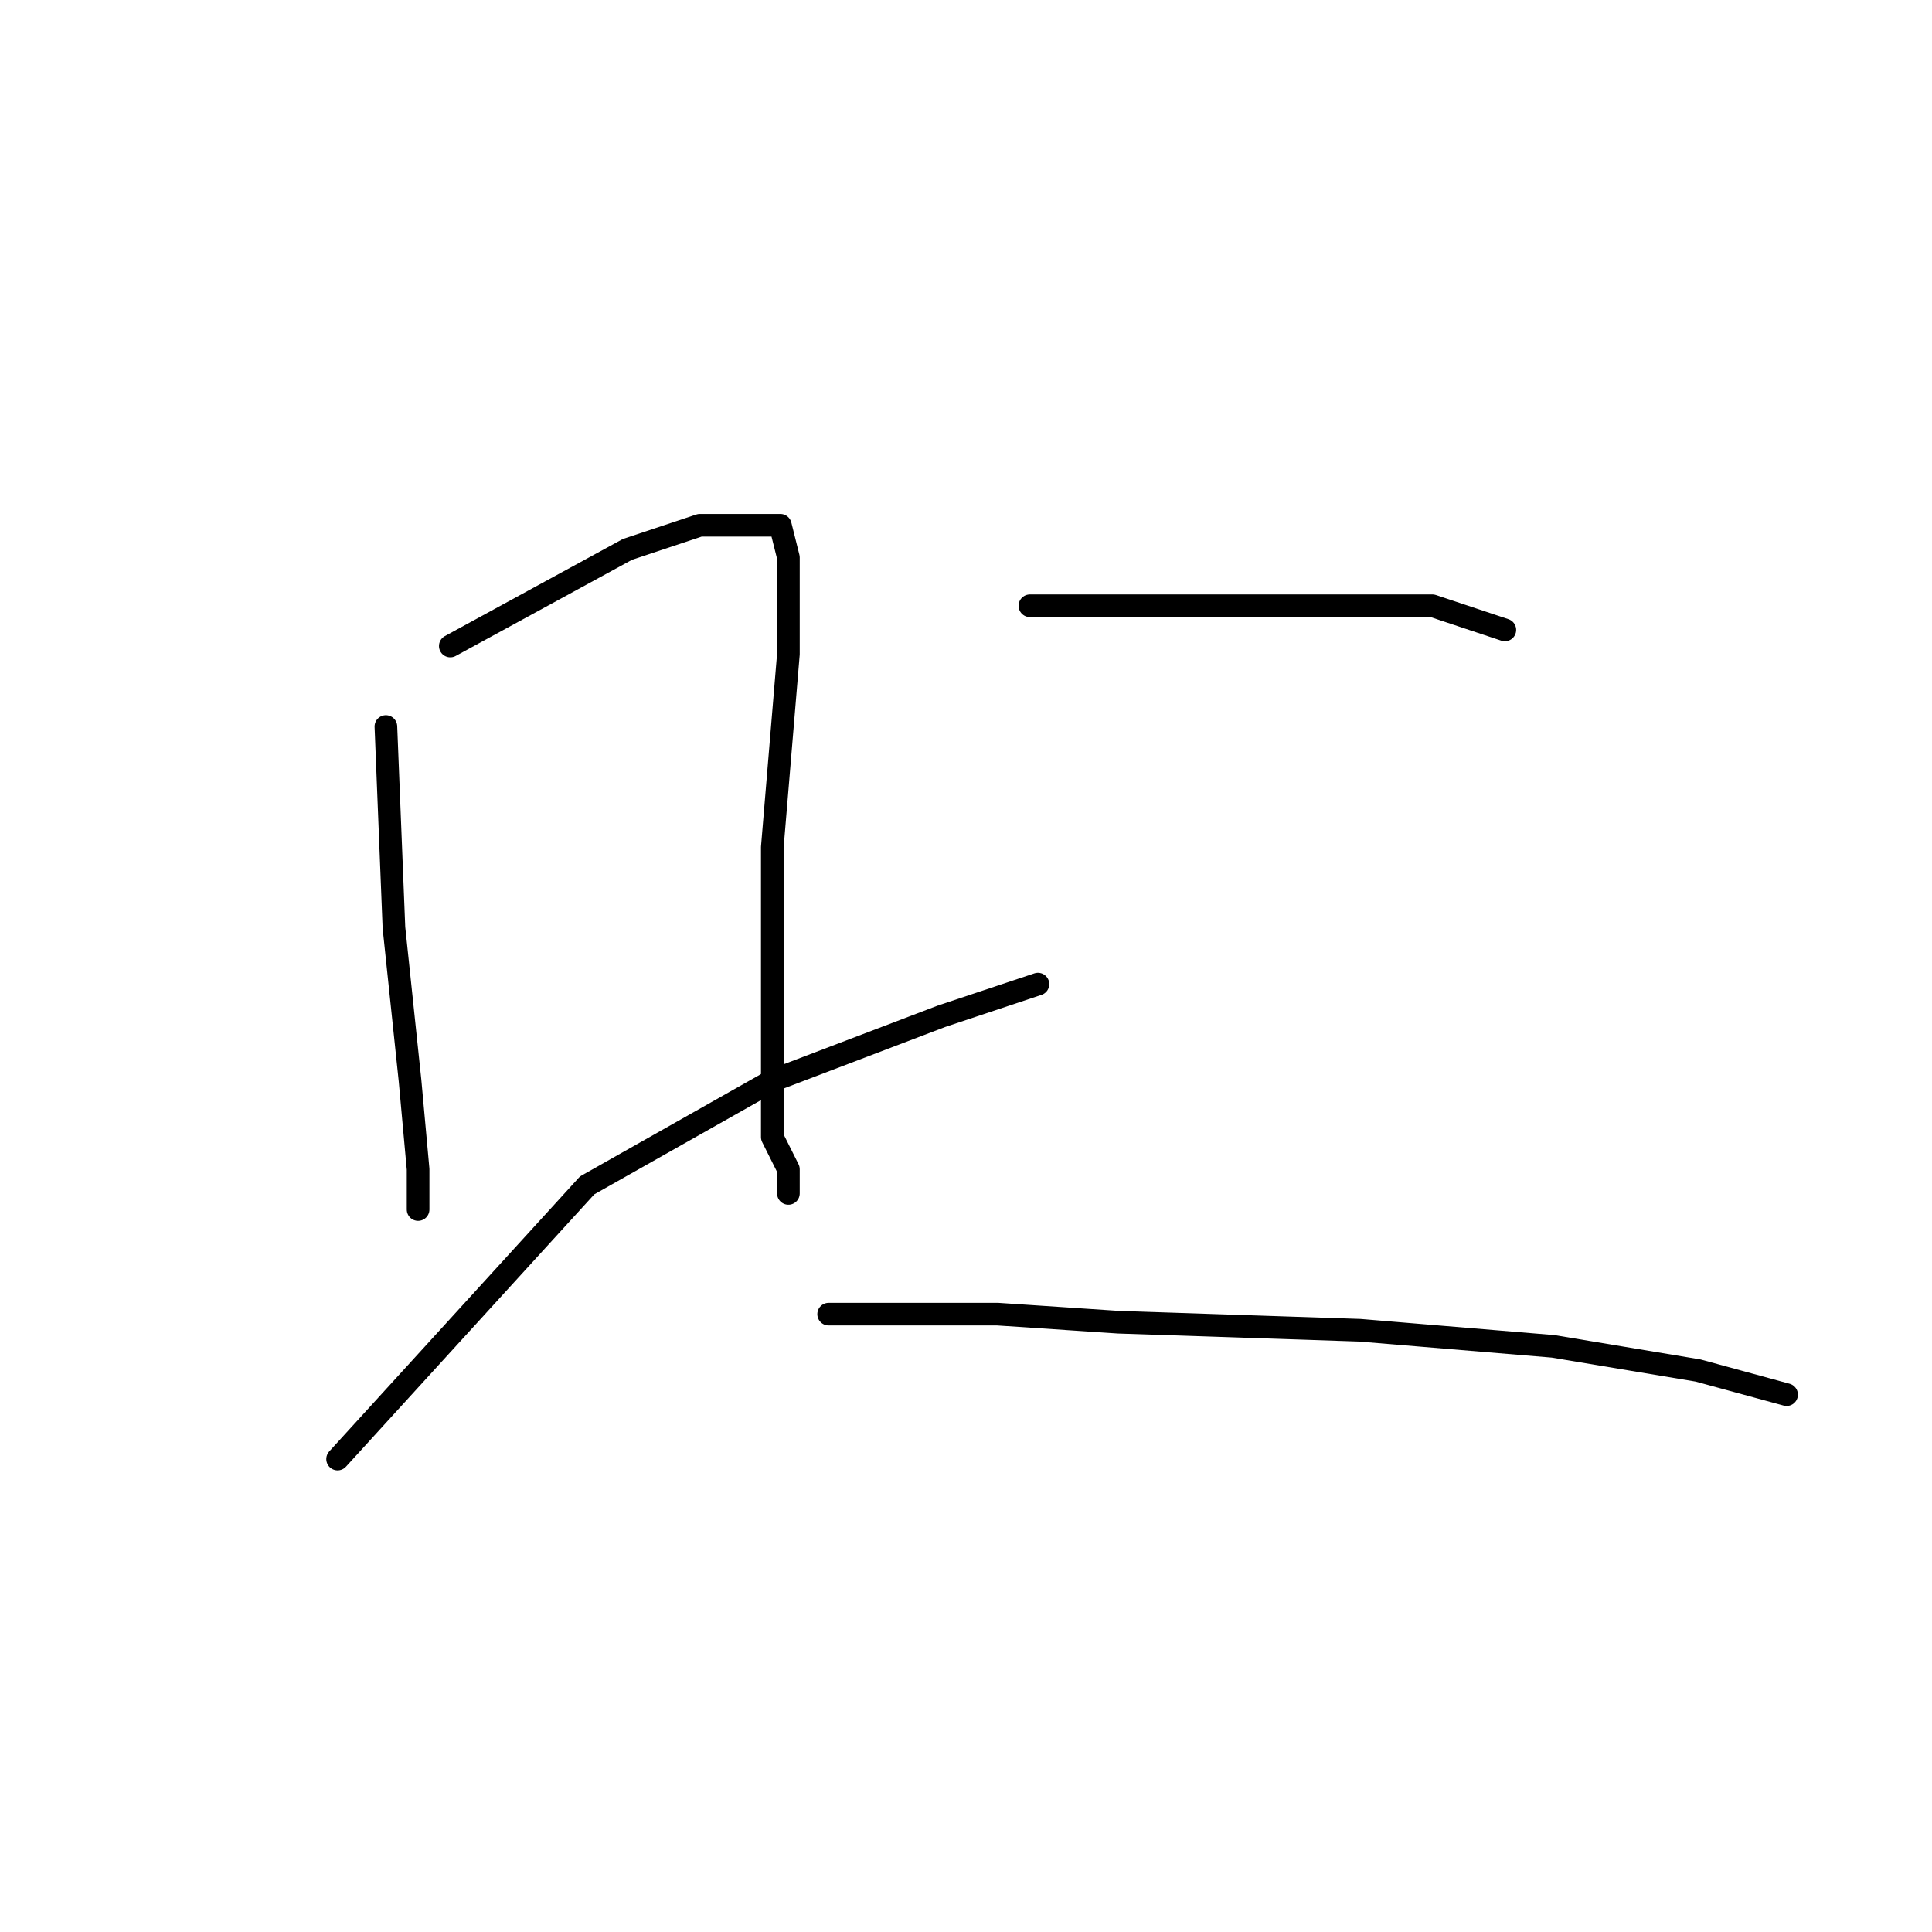 <?xml version="1.0" standalone="no"?>
    <svg width="256" height="256" xmlns="http://www.w3.org/2000/svg" version="1.1">
    <polyline stroke="black" stroke-width="3" stroke-linecap="round" fill="transparent" stroke-linejoin="round" points="51.133 96.267 52.2 122.933 54.333 143.2 55.4 154.933 55.4 160.267 55.4 159.2 55.4 159.2 " />
        <polyline stroke="black" stroke-width="3" stroke-linecap="round" fill="transparent" stroke-linejoin="round" points="59.667 85.6 83.133 72.8 92.733 69.6 100.2 69.6 103.4 69.6 104.467 73.867 104.467 86.667 102.333 112.267 102.333 134.667 102.333 150.667 104.467 154.933 104.467 158.133 104.467 158.133 " />
        <polyline stroke="black" stroke-width="3" stroke-linecap="round" fill="transparent" stroke-linejoin="round" points="44.733 193.333 77.8 157.067 102.333 143.2 124.733 134.667 137.533 130.4 137.533 130.4 " />
        <polyline stroke="black" stroke-width="3" stroke-linecap="round" fill="transparent" stroke-linejoin="round" points="136.467 80.267 159.933 80.267 180.2 80.267 189.8 80.267 199.4 83.467 199.4 83.467 " />
        <polyline stroke="black" stroke-width="3" stroke-linecap="round" fill="transparent" stroke-linejoin="round" points="109.8 174.133 132.2 174.133 148.2 175.2 180.2 176.267 205.8 178.4 225 181.6 236.733 184.8 236.733 184.8 " />
        </svg>